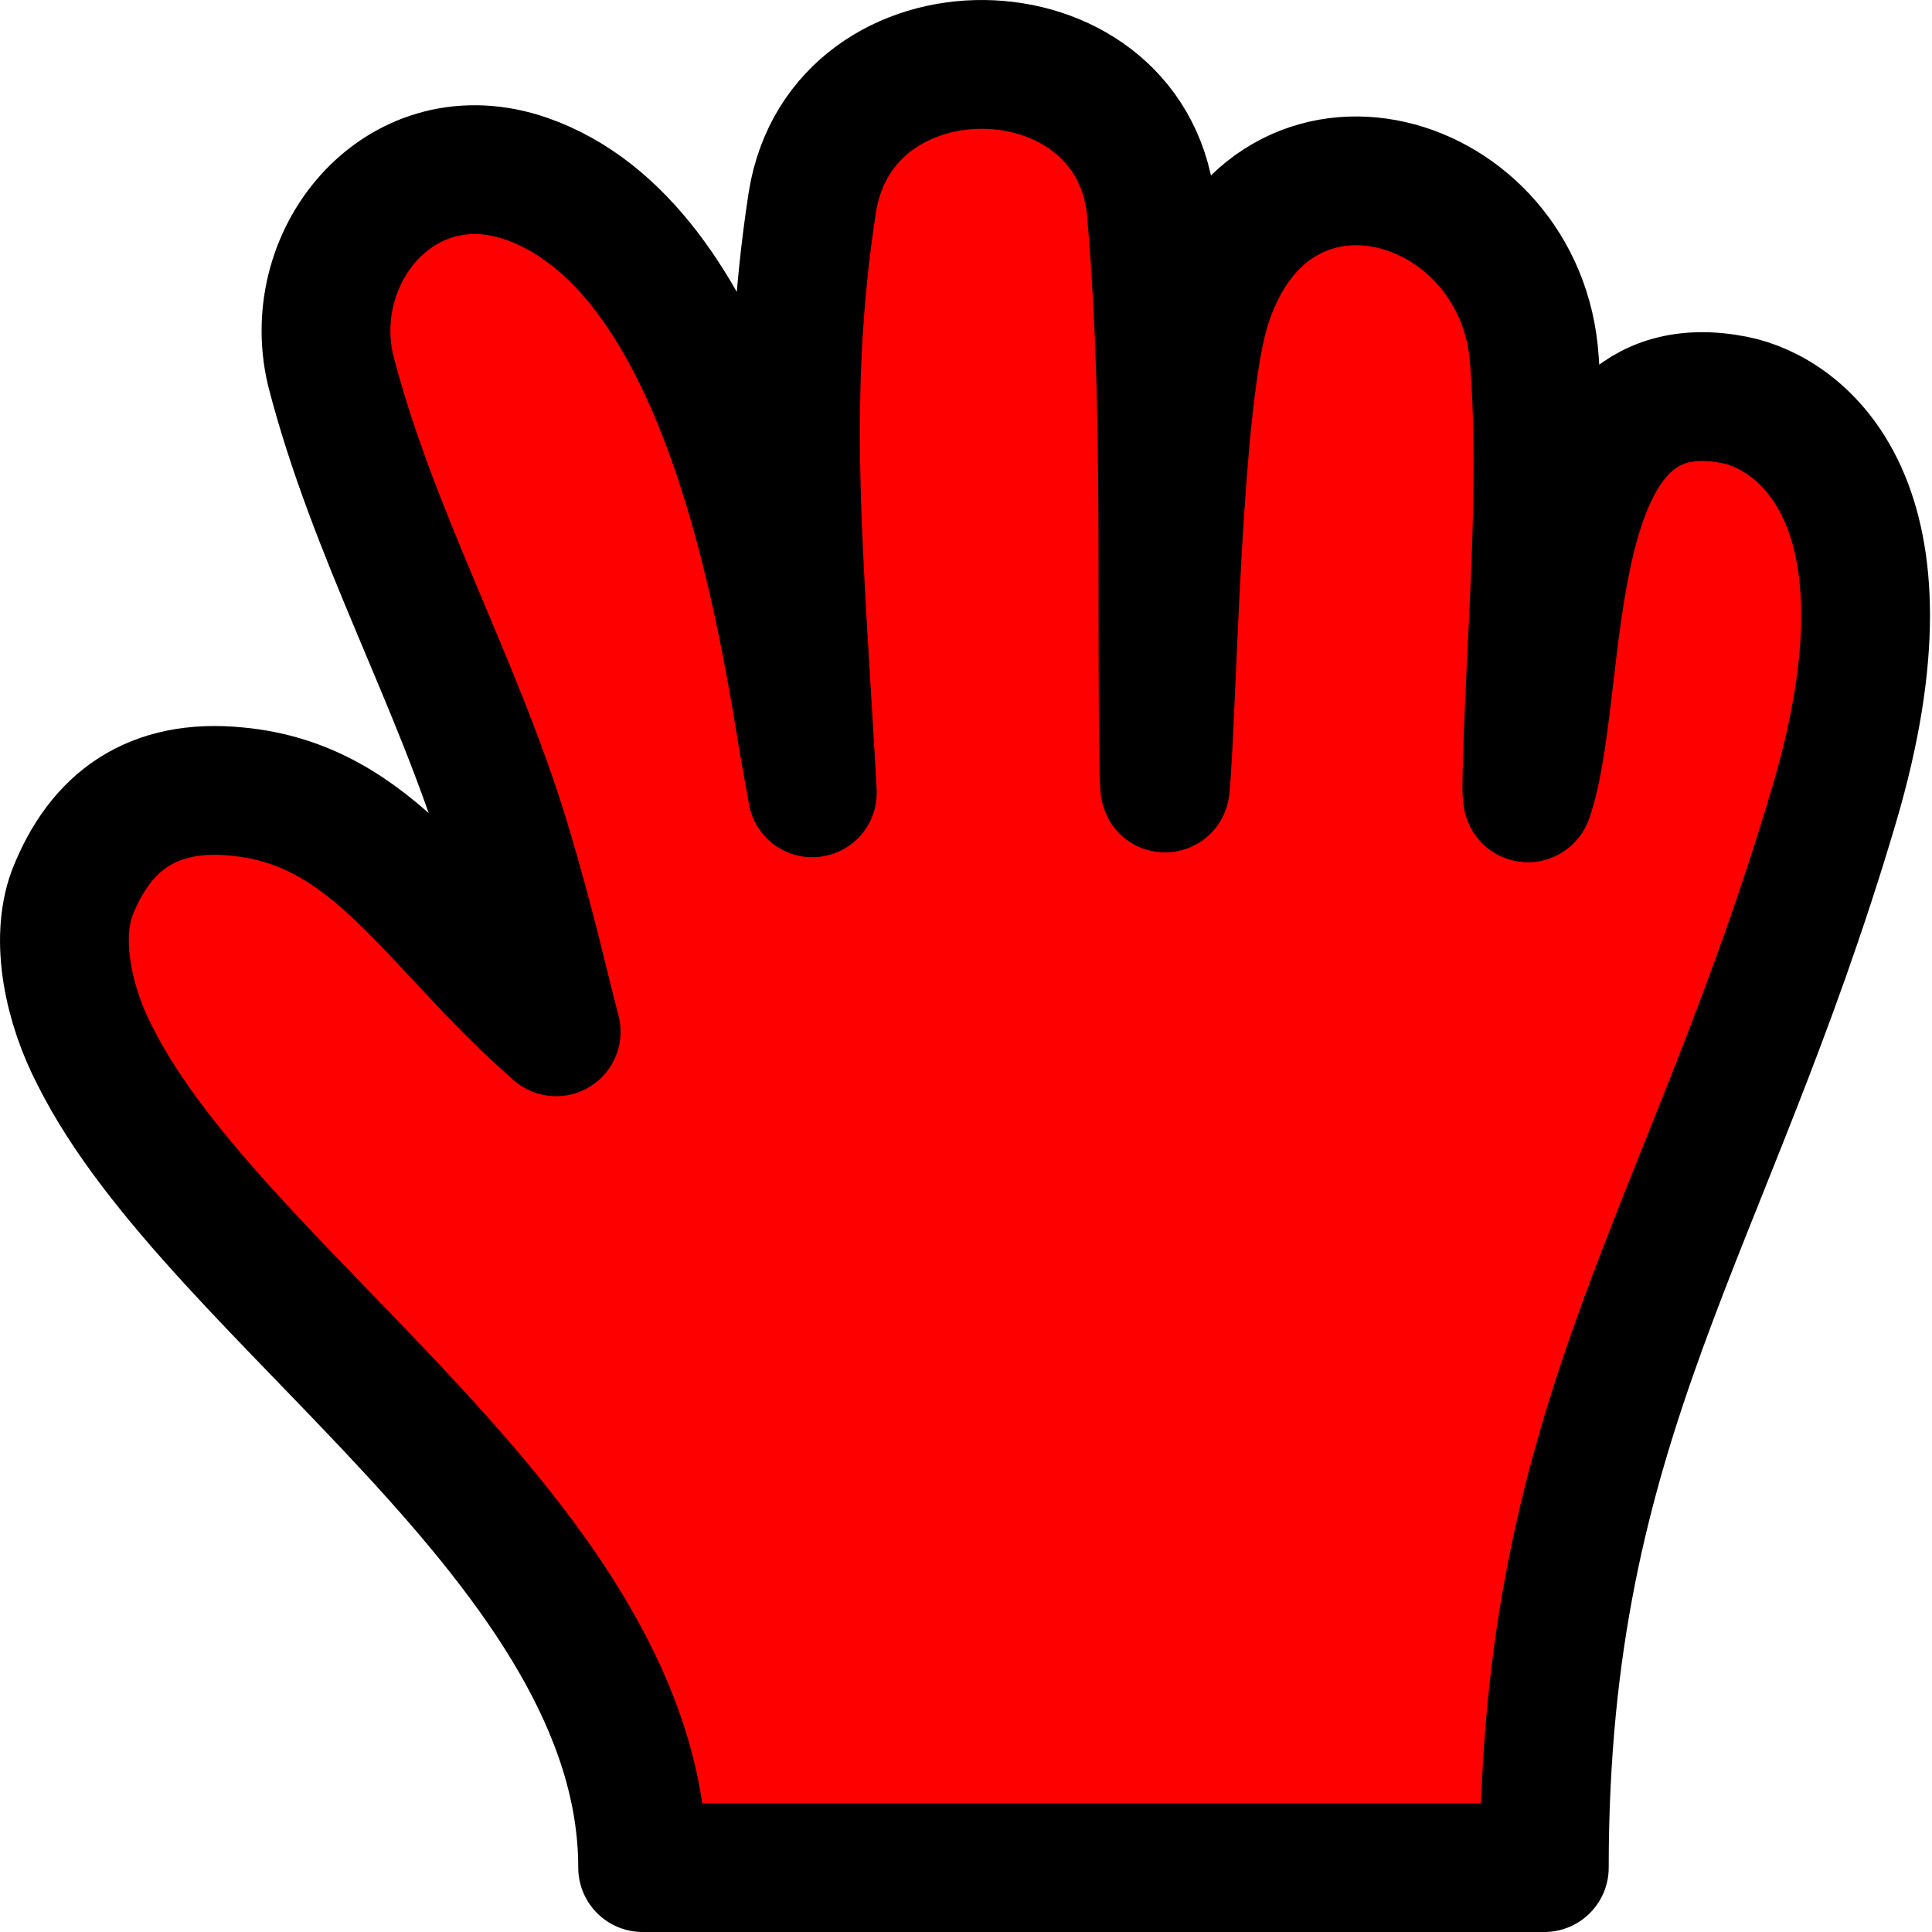 <svg width="30" height="30" viewBox="0 0 30 30" fill="red" xmlns="http://www.w3.org/2000/svg">
<path d="M8.636 16.022C8.446 15.299 8.255 14.404 7.855 13.072C7.099 10.582 5.781 8.272 5.133 5.746C4.708 3.936 6.252 2.103 8.179 2.777C11.128 3.813 12.047 8.886 12.462 11.455L12.614 12.311C12.411 8.604 12.145 6.185 12.614 3.139C13.077 0.248 17.502 0.314 17.868 3.177C18.057 5.256 18.058 7.331 18.058 9.419C18.058 9.856 18.058 12.501 18.096 12.216C18.21 10.96 18.267 6.145 18.743 4.718C19.782 1.528 23.636 2.69 23.826 5.594C23.983 7.693 23.764 9.885 23.712 11.988C23.712 12.064 23.692 12.558 23.75 12.33C24.324 10.544 23.826 5.594 26.937 6.211C27.964 6.415 29.869 7.801 28.479 12.5C26.519 19.131 23.98 21.998 23.98 29H9.979C9.979 24 3.369 20.18 1.479 16.402C1.061 15.603 0.853 14.595 1.119 13.871C1.557 12.749 2.373 12.159 3.687 12.292C5.829 12.498 6.695 14.324 8.636 16.022Z" stroke="black" stroke-width="2" stroke-linecap="round" stroke-linejoin="round"/>
</svg>

